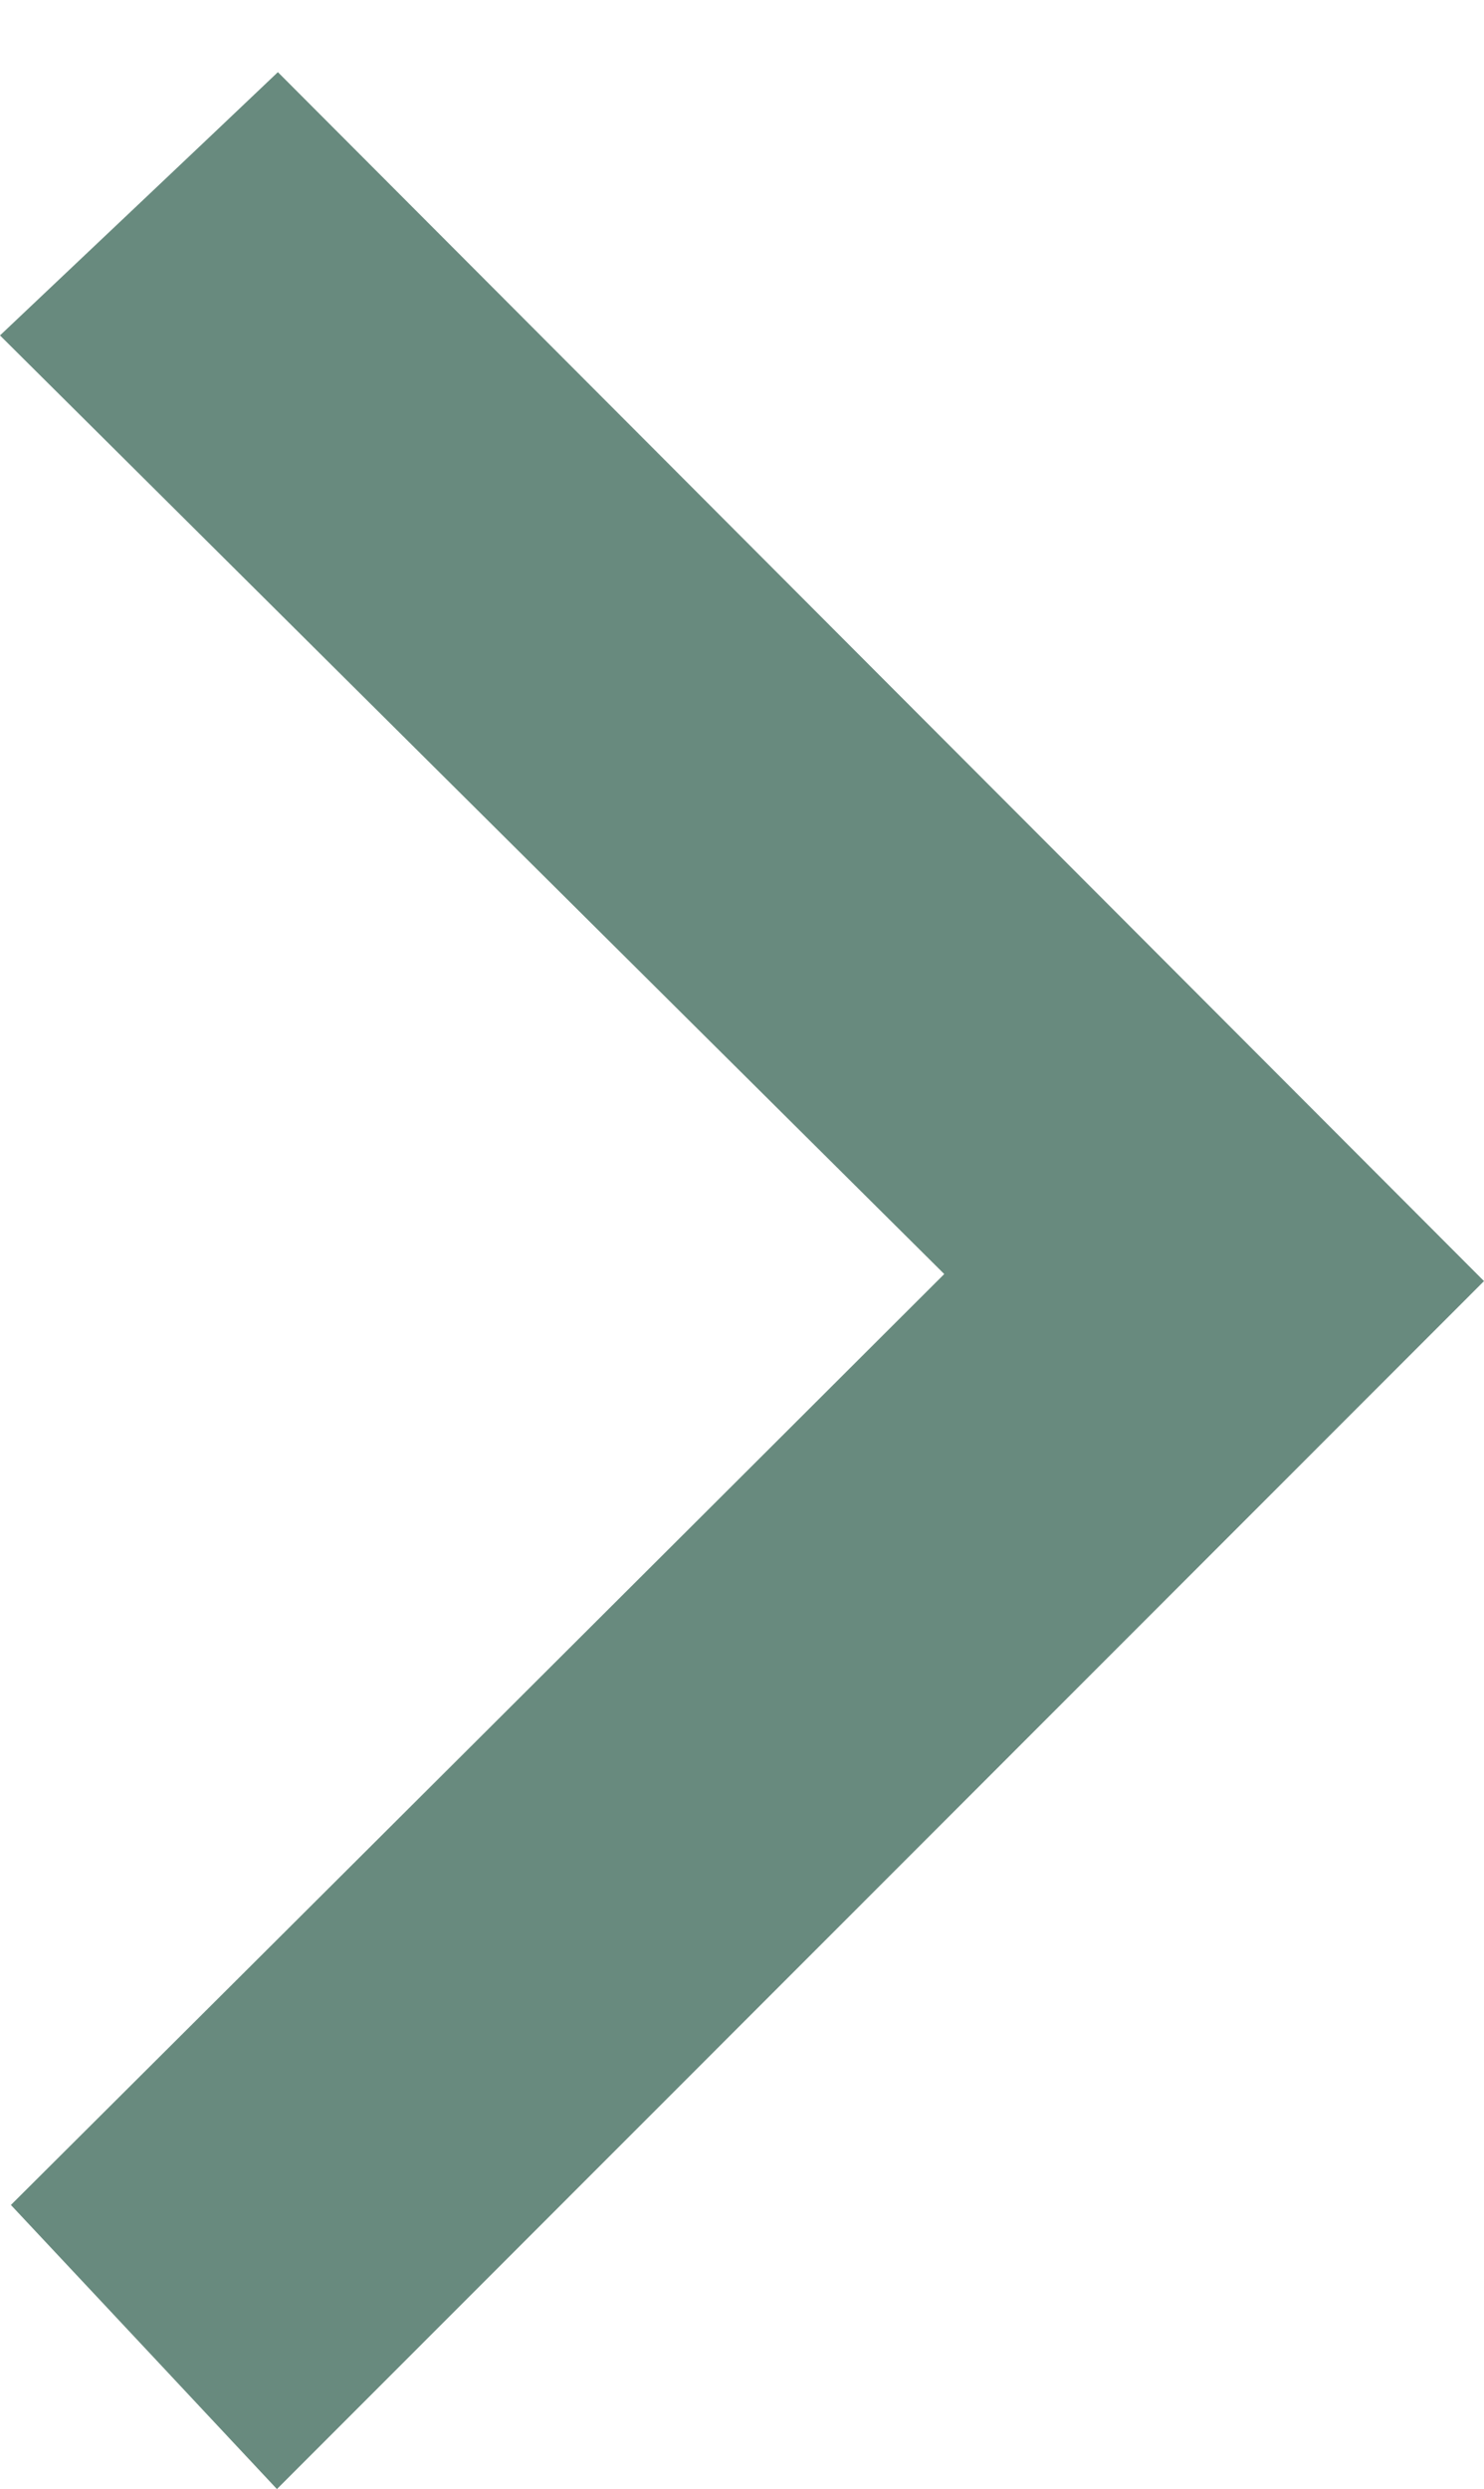 <?xml version="1.0" encoding="utf-8"?>
<!-- Generator: Adobe Illustrator 24.0.3, SVG Export Plug-In . SVG Version: 6.00 Build 0)  -->
<svg version="1.1" xmlns="http://www.w3.org/2000/svg" xmlns:xlink="http://www.w3.org/1999/xlink" x="0px" y="0px"
	 viewBox="0 0 463 776.2" style="enable-background:new 0 0 463 776.2;" xml:space="preserve">
<style type="text/css">
	.st0{display:none;}
	.st1{display:inline;}
	.st2{opacity:8.000000e-02;}
	.st3{fill:#7E7E7E;}
	.st4{fill:#698A7E;}
	.st5{opacity:8.000000e-02;fill:#698A7E;enable-background:new    ;}
	.st6{fill:#6A8A80;}
	.st7{fill:none;}
	.st8{fill:#FFFFFF;}
	.st9{fill:#9D9E9E;}
	.st10{fill:#73B256;}
	.st11{fill:#D33B2F;}
	.st12{fill:#000102;}
	.st13{fill:#688A7E;}
</style>
<g id="Layer_1">
	<g id="Layer_1_3_" class="st0">
		<g id="Layer_1_2_" class="st1">
			<g id="Layer_1_1_">
				<g id="VNr6mR_1_" class="st2">
					<g>
						<path class="st3" d="M497.6,511.5c-0.7,5-1.4,10-2.2,15c-2.1,12.6-9.7,21.5-19.2,29.2c-6.8,5.5-13.5,11.1-20.3,16.6
							c-1.8,1.4-2.7,2.6-2.3,5.2c1.3,8.7-0.6,16.3-7.4,22.6c-4.9,4.5-9.1,9.7-13.7,14.4c-3.2,3.3-4.9,2.8-6-1.6
							c-1.6-6.9-2.9-13.8-4.4-20.7c-3.5-0.5-6.9,3.4-10.1-0.7c-4.9,8.4-9.7,16.3-14.4,24.3c-0.3-0.1-0.5-0.1-0.8-0.2
							c-0.3-3.3-0.7-6.6-1.1-10.8c-13.9,11.6-27.3,22.9-40.7,34.1c-0.1-0.1-0.2-0.2-0.4-0.3c6.7-11.4,13.4-22.8,20.4-34.8
							c-7.5,1.5-14.1,2.9-20.8,4.2c-0.1-0.2-0.3-0.4-0.4-0.6c9-7.6,18-15.1,27.9-23.3c-4.1,0-7.2,0-10.3,0c-0.1-0.3-0.1-0.5-0.2-0.8
							c6.8-3.9,13.5-7.7,19.4-11.1c0.2-3.8,0.3-6.9,0.5-10.6c-5.3-1.1-10.8-2.3-16.4-3.5c-1.8-0.4-3.7-0.7-5.5-1.3
							c-2.8-0.8-3.3-2.5-1.3-4.5c6.7-6.3,13.4-12.6,20.1-18.9c3.7-3.5,8.4-4.1,13.1-3.5c6,0.8,9.9-1.1,13.5-6.1
							c5.4-7.4,11.9-14,17.7-21.1c7.7-9.4,18-13.6,29.6-15.2c3.3-0.5,6.5-0.9,9.8-1.3c4,0,8,0,12,0c3,1.2,6.1,2.1,8.8,3.8
							c3.6,2.2,4.3,6.3,5.1,10.2C497.6,503.9,497.6,507.7,497.6,511.5z M424.8,584.9c18.4-14.4,37-28.1,53.6-44
							c1.4-1.4,2.8-3,3.6-4.7c5.9-11.4,6.6-23.7,5.8-36.2c-0.2-2.7-1.8-4.4-4.9-4.3c-5.7,0.2-11.5,0.1-17.2,0.6
							c-10.8,1-20.3,4.7-27.4,13.5c-12.8,16-25.8,31.8-38.7,47.7c-0.3,0.4-0.4,0.9-0.7,1.4C410.2,564.9,418.8,573.2,424.8,584.9z
							 M379.6,594.5c0.1,0.1,0.2,0.3,0.3,0.4c4.1-1.5,8.3-3,12.9-4.6c-1.2,3.5-2.1,6.3-3.2,9.9c4.1-2.6,7.5-4.8,11-7.1
							c0.1,1,0.2,1.7,0.3,2.9c3.4-3.5,6.5-6.6,9.7-9.9c-2.6-4.8-6.1-8.7-10.7-11.6c-0.8-0.6-2.4-0.9-3.2-0.5c-3,1.3-5.8,3-9.1,4.8
							c1.8,0.8,3.2,1.3,4.9,2C388,585.5,383.8,590,379.6,594.5z M420.6,587c-5.6-10.9-13.3-18.9-24.4-24.1c-0.4,1.6-0.8,2.9-1.1,4.4
							c10.5,3.8,17.5,10.9,21.2,21.2C417.8,588,419,587.6,420.6,587z"/>
						<path class="st3" d="M457.3,545.6c-10.7,0-19.5-8.6-19.5-19.2c0-10.6,8.8-19.4,19.4-19.5c10.6-0.1,19.4,8.7,19.4,19.4
							C476.7,536.9,468.1,545.6,457.3,545.6z M442.6,526.3c0,8.4,6.6,15.1,14.8,15c8.2-0.1,14.7-6.6,14.8-14.8s-6.7-15-14.9-15
							C448.9,511.5,442.6,518,442.6,526.3z"/>
					</g>
				</g>
				<g id="VNr6mR_2_">
					<g>
						<path class="st4" d="M497.6,510.8c-0.7,5-1.4,10-2.2,15c-2.1,12.6-9.7,21.5-19.2,29.2c-6.8,5.5-13.5,11.1-20.3,16.6
							c-1.8,1.4-2.7,2.6-2.3,5.2c1.3,8.7-0.6,16.3-7.4,22.6c-4.9,4.5-9.1,9.7-13.7,14.4c-3.2,3.3-4.9,2.8-6-1.6
							c-1.6-6.9-2.9-13.8-4.4-20.7c-3.5-0.5-6.9,3.4-10.1-0.7c-4.9,8.4-9.7,16.3-14.4,24.3c-0.3-0.1-0.5-0.1-0.8-0.2
							c-0.3-3.3-0.7-6.6-1.1-10.8c-13.9,11.6-27.3,22.9-40.7,34.1c-0.1-0.1-0.2-0.2-0.4-0.3c6.7-11.4,13.4-22.8,20.4-34.8
							c-7.5,1.5-14.1,2.9-20.8,4.2c-0.1-0.2-0.3-0.4-0.4-0.6c9-7.6,18-15.1,27.9-23.3c-4.1,0-7.2,0-10.3,0c-0.1-0.3-0.1-0.5-0.2-0.8
							c6.8-3.9,13.5-7.7,19.4-11.1c0.2-3.8,0.3-6.9,0.5-10.6c-5.3-1.1-10.8-2.3-16.4-3.5c-1.8-0.4-3.7-0.7-5.5-1.3
							c-2.8-0.8-3.3-2.5-1.3-4.5c6.7-6.3,13.4-12.6,20.1-18.9c3.7-3.5,8.4-4.1,13.1-3.5c6,0.8,9.9-1.1,13.5-6.1
							c5.4-7.4,11.9-14,17.7-21.1c7.7-9.4,18-13.6,29.6-15.2c3.3-0.5,6.5-0.9,9.8-1.3c4,0,8,0,12,0c3,1.2,6.1,2.1,8.8,3.8
							c3.6,2.2,4.3,6.3,5.1,10.2C497.6,503.3,497.6,507,497.6,510.8z M424.8,584.2c18.4-14.4,37-28.1,53.6-44c1.4-1.4,2.8-3,3.6-4.7
							c5.9-11.4,6.6-23.7,5.8-36.2c-0.2-2.7-1.8-4.4-4.9-4.3c-5.7,0.2-11.5,0.1-17.2,0.6c-10.8,1-20.3,4.7-27.4,13.5
							c-12.8,16-25.8,31.8-38.7,47.7c-0.3,0.4-0.4,0.9-0.7,1.4C410.2,564.2,418.8,572.6,424.8,584.2z M379.6,593.9
							c0.1,0.1,0.2,0.3,0.3,0.4c4.1-1.5,8.3-3,12.9-4.6c-1.2,3.5-2.1,6.3-3.2,9.9c4.1-2.6,7.5-4.8,11-7.1c0.1,1,0.2,1.7,0.3,2.9
							c3.4-3.5,6.5-6.6,9.7-9.9c-2.6-4.8-6.1-8.7-10.7-11.6c-0.8-0.6-2.4-0.9-3.2-0.5c-3,1.3-5.8,3-9.1,4.8c1.8,0.8,3.2,1.3,4.9,2
							C388,584.9,383.8,589.4,379.6,593.9z M420.6,586.4c-5.6-10.9-13.3-18.9-24.4-24.1c-0.4,1.6-0.8,2.9-1.1,4.4
							c10.5,3.8,17.5,10.9,21.2,21.2C417.8,587.3,419,586.9,420.6,586.4z"/>
						<path class="st4" d="M457.3,544.9c-10.7,0-19.5-8.6-19.5-19.2s8.8-19.4,19.4-19.5c10.6-0.1,19.4,8.7,19.4,19.4
							C476.7,536.3,468.1,544.9,457.3,544.9z M442.6,525.6c0,8.4,6.6,15.1,14.8,15c8.2-0.1,14.7-6.6,14.8-14.8s-6.7-15-14.9-15
							C448.9,510.9,442.6,517.3,442.6,525.6z"/>
					</g>
				</g>
			</g>
			<g id="Layer_2_1_">
				<g>
					<path class="st5" d="M802.7,643.9h-16v16h-16v16h16v16h16v-16h16v-16h-16V643.9z"/>
					<path class="st5" d="M1026.7,531.9v-80h-40v-30.2l21-41.9h-89.9l21,41.9v30.1h-20.5c-5.5-9.5-15.8-16-27.5-16h-128
						c-17.6,0-32,14.3-32,32h-40v-32h-120c-22.1,0-40,18-40,40v8h88v16h-88v8c0,22,17.9,40,40,40h120v-32h40c0,17.7,14.4,32,32,32
						h5.1l-26.5,84.8c-6.7,10.1-10.6,22.2-10.6,35.2c0,35.3,28.7,64,64,64c3.2,0,6.2-0.3,9.3-0.8l13,64.8h-11.2l-16,32h-19v48h256
						v-48h-19l-16-32h-13v-60.5l-119-71.2l29-116.2h1.8c11.8,0,22-6.5,27.5-16h20.5V554l-21,41.9h89.9l-21-41.9v-22.1
						C986.7,531.9,1026.7,531.9,1026.7,531.9z M548.1,467.9c3.3-9.3,12.2-16,22.6-16h104v16H548.1z M674.7,531.9h-104
						c-10.4,0-19.3-6.7-22.6-16h126.6V531.9z M690.7,499.9h-56v-16h96v16H690.7z M746.7,667.9c0-26.5,21.5-48,48-48s48,21.5,48,48
						s-21.5,48-48,48S746.7,694.3,746.7,667.9z M857.3,681.1l52.8,31.7l-85.6,39.5l-5.1-25.5C838.5,718.8,852.9,701.8,857.3,681.1z
						 M925.6,722.1l27.8,16.7l-120.8,53.7l-4.8-24l98.3-45.4L925.6,722.1z M1010.7,859.9h-224v-16h224V859.9z M989.7,827.9H807.6
						l8-16h166.1L989.7,827.9z M864.4,795.9l98.3-43.7v43.7H864.4z M850.3,636.3c-11-19.4-31.8-32.5-55.6-32.5
						c-10.8,0-21,2.7-30,7.5l19.8-63.5h88L850.3,636.3z M906.7,515.9c0,8.8-7.2,16-16,16h-128c-8.8,0-16-7.2-16-16v-48
						c0-8.8,7.2-16,16-16h128c8.8,0,16,7.2,16,16V515.9z M981.7,395.9l-8,16h-22.1l-8-16H981.7z M954.7,427.9h16v24h-16V427.9z
						 M1010.7,467.9v16h-88v-16C922.7,467.9,1010.7,467.9,1010.7,467.9z M922.7,499.9h88v16h-88V499.9z M943.6,579.9l8-16h22.1l8,16
						H943.6z M970.7,547.9h-16v-16h16V547.9z"/>
					<path class="st5" d="M794.7,467.9c-13.2,0-24,10.8-24,24c0,13.2,10.8,24,24,24s24-10.8,24-24
						C818.7,478.7,807.9,467.9,794.7,467.9z M794.7,499.9c-4.4,0-8-3.6-8-8c0-4.4,3.6-8,8-8c4.4,0,8,3.6,8,8
						S799.1,499.9,794.7,499.9z"/>
					<path class="st5" d="M858.7,467.9c-13.2,0-24,10.8-24,24c0,13.2,10.8,24,24,24s24-10.8,24-24
						C882.7,478.7,871.9,467.9,858.7,467.9z M858.7,499.9c-4.4,0-8-3.6-8-8c0-4.4,3.6-8,8-8s8,3.6,8,8S863.1,499.9,858.7,499.9z"/>
					<path class="st5" d="M698.1,744l12.9-15.5l-33-33l-15.5,13c-3.5-1.8-7.1-3.2-10.8-4.5l-1.8-20.1h-46.6l-1.8,20.1
						c-3.7,1.2-7.3,2.7-10.8,4.5l-15.5-13l-33,33l12.9,15.5c-1.8,3.5-3.2,7.1-4.5,10.8l-20.1,1.8v46.6l20.1,1.8
						c1.2,3.7,2.7,7.3,4.5,10.8l-12.9,15.5l33,33l15.5-13c3.5,1.8,7.1,3.2,10.8,4.5l1.8,20.1h46.6l1.8-20.1
						c3.7-1.2,7.3-2.7,10.8-4.5l15.5,13l33-33l-12.9-15.5c1.8-3.5,3.2-7.1,4.5-10.8l20.1-1.8v-46.6l-20.1-1.8
						C701.4,751,699.9,747.4,698.1,744z M706.7,788.6l-16.6,1.5l-1.4,5.5c-1.5,6-3.9,11.8-7.1,17l-2.9,4.9l10.7,12.8l-12.3,12.3
						l-12.8-10.7l-4.9,2.9c-5.3,3.2-11,5.5-17,7.1l-5.5,1.4l-1.5,16.6H618l-1.5-16.6l-5.5-1.4c-6-1.5-11.8-3.9-17-7.1l-4.9-2.9
						l-12.8,10.7L564,830.3l10.7-12.8l-2.9-4.9c-3.2-5.3-5.5-11-7.1-17l-1.4-5.5l-16.6-1.5v-17.4l16.6-1.5l1.4-5.5
						c1.5-6,3.9-11.8,7.1-17l2.9-4.9L564,729.5l12.3-12.3l12.8,10.7l4.9-2.9c5.3-3.2,11-5.5,17-7.1l5.5-1.4l1.5-16.6h17.4l1.5,16.6
						l5.5,1.4c6,1.5,11.8,3.9,17,7.1l4.9,2.9l12.8-10.7l12.3,12.3l-10.7,12.8l2.9,4.9c3.2,5.3,5.5,11,7.1,17l1.4,5.5l16.6,1.5V788.6
						L706.7,788.6z"/>
					<path class="st5" d="M626.7,731.9c-26.5,0-48,21.5-48,48s21.5,48,48,48s48-21.5,48-48S653.2,731.9,626.7,731.9z M626.7,811.9
						c-17.6,0-32-14.4-32-32c0-17.6,14.4-32,32-32c17.6,0,32,14.4,32,32C658.7,797.5,644.3,811.9,626.7,811.9z"/>
					<path class="st5" d="M618.7,563.9h16v16h-16V563.9z"/>
					<path class="st5" d="M618.7,595.9h16v16h-16V595.9z"/>
					<path class="st5" d="M618.7,627.9h16v16h-16V627.9z"/>
				</g>
				<path class="st6" d="M346.4,424.3v-23h-11.5v-8.6l6-12h-25.8l6,12v8.6h-5.8c-1.6-2.7-4.5-4.6-7.9-4.6h-36.8
					c-5.1,0-9.2,4.1-9.2,9.2h-11.5v-9.2h-34.5c-6.3,0-11.5,5.2-11.5,11.5v2.3h25.3v4.6h-25.3v2.3c0,6.3,5.2,11.5,11.5,11.5h34.5
					v-9.2h11.5c0,5.1,4.1,9.2,9.2,9.2h1.5l-7.6,24.3c-1.9,2.9-3.1,6.4-3.1,10.1c0,10.1,8.2,18.4,18.4,18.4c0.9,0,1.8-0.1,2.7-0.2
					l3.7,18.6H283l-4.6,9.2h-5.5v13.8h73.5v-13.8h-5.5l-4.6-9.2h-3.7v-17.4l-34.1-20.4l8.3-33.4h0.5c3.4,0,6.3-1.9,7.9-4.6h5.9v6.4
					l-6,12h25.8l-6-12v-6.4H346.4L346.4,424.3z M208.9,405.9c0.9-2.7,3.5-4.6,6.5-4.6h29.9v4.6C245.3,405.9,208.9,405.9,208.9,405.9
					z M245.3,424.3h-29.9c-3,0-5.6-1.9-6.5-4.6h36.4V424.3z M249.9,415.1h-16.1v-4.6h27.6v4.6H249.9z M266,463.3
					c0-7.6,6.2-13.8,13.8-13.8s13.7,6.2,13.7,13.8c0,7.6-6.1,13.8-13.8,13.8C272.1,477.1,266,471,266,463.3z M297.7,467.2l15.2,9.1
					l-24.6,11.3l-1.5-7.3C292.3,478,296.5,473.1,297.7,467.2z M317.3,478.9l8,4.8l-34.7,15.4l-1.4-6.9l28.3-13L317.3,478.9z
					 M341.8,518.5h-64.3v-4.6h64.3C341.8,513.9,341.8,518.5,341.8,518.5z M335.8,509.3h-52.3l2.3-4.6h47.7L335.8,509.3z
					 M299.8,500.1l28.2-12.5v12.5H299.8z M295.7,454.3c-3.2-5.6-9.1-9.3-16-9.3c-3.1,0-6,0.8-8.6,2.2l5.7-18.2H302L295.7,454.3z
					 M311.9,419.7c0,2.5-2.1,4.6-4.6,4.6h-36.8c-2.5,0-4.6-2.1-4.6-4.6v-13.8c0-2.5,2.1-4.6,4.6-4.6h36.8c2.5,0,4.6,2.1,4.6,4.6
					C311.9,405.9,311.9,419.7,311.9,419.7z M333.5,385.2l-2.3,4.6h-6.4l-2.3-4.6H333.5z M325.7,394.4h4.6v6.9h-4.6V394.4z
					 M341.8,405.9v4.6h-25.3v-4.6H341.8z M316.5,415.1h25.3v4.6h-25.3V415.1z M322.5,438.1l2.3-4.6h6.4l2.3,4.6H322.5z M330.3,428.9
					h-4.6v-4.6h4.6V428.9z"/>
			</g>
			<g id="Layer_3">
				<g>
					<rect x="376.4" y="498.6" class="st7" width="103.7" height="2.6"/>
					<rect x="369.3" y="588.2" class="st7" width="117.9" height="7.7"/>
					<path class="st7" d="M492.4,573.1c0-20.8,0-41.5,0-62.3c0-4.4-0.3-4.6-4.8-4.6c-20.6,0-41.3,0-61.9,0s-41.3,0-62,0
						c-4.5,0-4.8,0.3-4.8,4.6c0,20.8,0,41.5,0,62.3c0,4.2,0.5,4.7,4.8,4.7c41.3,0,82.6,0,123.9,0C492,577.7,492.4,577.3,492.4,573.1
						z M423.3,530.5c-0.3,0.4-0.7,0.9-1.1,1.3c-9.6,9.6-19.2,19.1-28.9,28.7c-1.4,1.4-2,1.4-3.4,0c-5.4-5.5-10.8-11.1-16.1-16.6
						c-0.3-0.3-0.5-0.6-0.8-0.9c0-0.3,0-0.6,0-0.9c1.7-1.6,3.5-3.3,5.3-4.9c0.8-0.6,1.6-0.2,2.2,0.5c3.1,3.1,6.2,6.3,9.3,9.4
						c1.5,1.5,2,1.5,3.5,0c7.4-7.4,14.9-14.7,22.3-22.1c1.3-1.3,1.9-1.3,3.2,0c1.5,1.5,3,3.1,4.5,4.6
						C423.3,529.9,423.3,530.2,423.3,530.5z M464.5,543.1c3.7,3.6,7.4,7.3,11,10.9c1.3,1.3,1.3,2,0,3.2c-1.9,1.9-3.8,3.8-5.7,5.7
						c-1.1,1.1-1.9,1.1-3,0c-3.7-3.7-7.5-7.4-11.1-11.1c-0.8-0.8-1.3-0.8-2.1,0c-3.5,3.5-7,7-10.5,10.4c-0.3,0.3-0.6,0.6-1,0.9
						c-0.9,0.7-1.6,0.8-2.4,0c-2.2-2.1-4.3-4.2-6.4-6.4c-0.9-0.9-0.8-1.7,0.2-2.7c3.8-3.8,7.5-7.5,11.4-11.2c0.8-0.8,0.8-1.2,0-2
						c-3.6-3.5-7.2-7.1-10.8-10.6c-1.7-1.7-1.7-2.2,0-3.9c1.6-1.6,3.2-3.2,4.8-4.7c2-2,2.3-2,4.3,0c3.5,3.5,7,6.9,10.5,10.5
						c0.8,0.8,1.2,0.8,2,0c3.7-3.7,7.4-7.4,11.1-11.1c1.2-1.2,1.9-1.2,3.1,0c2,2,3.9,3.9,5.9,5.9c0.4,0.4,0.6,0.9,1,1.5
						c-0.4,0.6-0.7,1.1-1.1,1.5c-3.7,3.7-7.4,7.4-11.1,11C463.7,541.7,463.7,542.2,464.5,543.1z"/>
					<path class="st5" d="M444.7,628.7c-12.7,0-25.3,0-38,0c-5.1,0-7.2-2.4-6.1-6.5h-24.2v8.9h100.2v-8.9h-25.9
						C451.9,626.3,449.8,628.7,444.7,628.7z"/>
					<path class="st5" d="M415.7,525c-7.4,7.3-14.9,14.7-22.3,22.1c-1.5,1.4-2,1.4-3.5,0c-3.1-3.1-6.2-6.3-9.3-9.4
						c-0.7-0.7-1.5-1.1-2.2-0.5c-1.8,1.6-3.5,3.2-5.3,4.9c0,0.3,0,0.6,0,0.9c0.2,0.3,0.5,0.6,0.8,0.9c5.4,5.5,10.7,11.1,16.1,16.6
						c1.4,1.4,2,1.4,3.4,0c9.6-9.6,19.3-19.1,28.9-28.7c0.4-0.4,0.7-0.8,1.1-1.3c0-0.3,0-0.6,0-0.9c-1.5-1.5-3-3.1-4.5-4.6
						C417.5,523.7,416.9,523.7,415.7,525z"/>
					<path class="st5" d="M475.6,529.9c0.4-0.4,0.7-0.9,1.1-1.5c-0.4-0.6-0.6-1.1-1-1.5c-1.9-2-3.9-3.9-5.9-5.9
						c-1.2-1.2-1.9-1.2-3.1,0c-3.7,3.7-7.5,7.4-11.1,11.1c-0.8,0.8-1.2,0.8-2,0c-3.5-3.5-7-7-10.5-10.5c-2-2-2.3-2-4.3,0
						c-1.6,1.6-3.2,3.2-4.8,4.7c-1.7,1.7-1.7,2.2,0,3.9c3.6,3.6,7.2,7.1,10.8,10.6c0.8,0.8,0.8,1.2,0,2c-3.8,3.7-7.6,7.5-11.4,11.2
						c-1,1-1.1,1.8-0.2,2.7c2.1,2.1,4.2,4.3,6.4,6.4c0.8,0.8,1.6,0.7,2.4,0c0.4-0.3,0.7-0.6,1-0.9c3.5-3.5,7.1-6.9,10.5-10.4
						c0.8-0.8,1.3-0.8,2.1,0c3.7,3.7,7.4,7.4,11.1,11.1c1.1,1.1,1.9,1.1,3,0c1.9-1.9,3.8-3.8,5.7-5.7c1.3-1.3,1.3-2,0-3.2
						c-3.7-3.6-7.3-7.3-11-10.9c-0.8-0.8-0.8-1.3,0-2.1C468.2,537.3,471.9,533.6,475.6,529.9z"/>
					<path class="st5" d="M487.8,608.2c3.3-0.1,6.5-1.5,9.7-2.3c0-36.6,0-73.3,0-109.9c-47.9,0-95.8,0-143.7,0
						c0,36.7,0,73.3,0,109.9c3.2,0.8,6.5,2.2,9.7,2.3c12.6,0.3,25.3,0.1,38,0.1c1.1,0,2.3,0,4.5,0c-1.7,4.4-3,8.1-4.7,11.7
						c-0.4,0.8-0.6,1.5-0.8,2.2h50.2c-0.2-0.7-0.4-1.4-0.8-2.2c-1.6-3.6-2.9-7.3-4.6-11.7c2.2,0,3.4,0,4.5,0
						C462.5,608.3,475.2,608.5,487.8,608.2z M376.4,498.6h103.7v2.6H376.4V498.6z M359,573c0-20.8,0-41.5,0-62.3
						c0-4.4,0.3-4.6,4.8-4.6c20.7,0,41.3,0,62,0s41.3,0,61.9,0c4.5,0,4.8,0.3,4.8,4.6c0,20.8,0,41.5,0,62.3c0,4.2-0.5,4.7-4.8,4.7
						c-41.3,0-82.6,0-123.9,0C359.4,577.7,359,577.3,359,573z M369.3,595.9v-7.7h117.9v7.7H369.3z"/>
					<path class="st5" d="M406.7,628.7c12.7,0,25.3,0,38,0c5.1,0,7.2-2.4,6.1-6.5h-50.2C399.5,626.3,401.6,628.7,406.7,628.7z"/>
				</g>
			</g>
			<g id="Layer_4">
				<g id="fNdCKC_1_">
					<g>
						<path class="st4" d="M392.8,608.6c8.1-4.6,16.4-9.3,25.2-14.2c4.7,7.4,9.3,14.6,14,22.1c14.1-22.5,27-45.6,54.7-59
							c-0.1,10.6-2.4,20.4,2.1,29.9c-19.1,10.6-30.7,21.5-55,51.5c-6.4-5.7-12.2-11.8-19.1-16.9C408,617,400.3,613,392.8,608.6z"/>
						<path class="st4" d="M454.6,526c-23.9,0-47.5,0-71.3,0c0-3.4-0.1-6.6,0-9.8c0.1-2.3,2.1-2.9,4.3-2.9c4.5,0,8.9,0,13.4,0
							c1.4,0,2.8-0.1,4.5-0.2c0-5.5,0-10.7,0-15.9c0-7.7,5-11.6,14.6-11.6c8.3,0,13.3,4.5,13.3,11.8c0,5.1,0,10.3,0,16
							c5.2,0,10.2,0,15.3,0c5.2,0.1,6,0.8,6,5.3C454.7,521,454.6,523.4,454.6,526z M424.8,503.3c0.1-2.4-2.2-4.5-5-4.5
							c-2.8,0-5.1,1.9-5.1,4.4c-0.1,2.4,2.2,4.5,5,4.5C422.4,507.8,424.7,505.8,424.8,503.3z"/>
						<path class="st4" d="M400.7,499.5c0,2.7,0,5,0,7.8c-5.7,0-11.3,0-16.9,0c-2,0-4.1-0.1-6.1,0.1c-4,0.4-6.5,2.7-6.5,6.2
							c0,34.2,0,68.4,0,102.6c0,3.7,2.5,6.1,6.8,6.3c5,0.2,9.9,0.1,14.9,0.1c8,0,12.4,1.8,18.4,7.6c-1.2,0.1-2.1,0.2-3.1,0.2
							c-11.4,0-22.7,0-34.1,0c-8.4,0-11-2.4-11-9.6c0-37.2,0-74.4,0-111.6c0-7.3,2.6-9.6,10.9-9.7
							C382.9,499.5,391.6,499.5,400.7,499.5z"/>
						<path class="st4" d="M466.7,559.7c0-12.3,0-24.4,0-36.4c0-2.8,0.1-5.6,0-8.4c0-5.2-2.7-7.5-8.7-7.6c-6.4-0.1-12.7,0-19.3,0
							c0-2.6,0-4.9,0-7.8c1.4,0,2.9,0,4.3,0c7.3,0,14.6-0.1,21.8,0c6.8,0.1,9.7,2.8,9.7,8.7c0,13-0.4,26,0.2,39
							C475,553.1,473.2,557.1,466.7,559.7z"/>
						<path class="st4" d="M474.6,607.9c0,5.8,0.1,10.8,0,15.7c-0.1,3.6-2.9,6.4-7.6,6.7c-5,0.3-10.1,0.1-16.1,0.1
							c3.8-3.2,4.9-7.5,10.6-8.1c1.9-0.2,4.7-2.9,4.8-4.5C466.5,612.7,470.8,611.2,474.6,607.9z"/>
						<path class="st4" d="M452.9,559.3c-18.4,0-36.6,0-54.8,0c-3.4,0-6.9,0.1-10.3-0.1c-0.9,0-1.7-0.8-2.6-1.2
							c0.8-0.6,1.7-1.6,2.5-1.6c9.9-0.1,19.9-0.1,29.8-0.1c10.9,0,21.9,0.1,32.9,0C452.6,556.3,454,556.6,452.9,559.3z"/>
						<path class="st4" d="M453,568.1c-7.5,0-14.9,0-22.2,0c-14.2,0-28.3,0-42.5-0.1c-1,0-2-1-3-1.5c1-0.4,1.9-1.2,2.9-1.3
							c20.7-0.1,41.4-0.1,62.1-0.1C452.1,565.1,454.1,565,453,568.1z"/>
						<path class="st4" d="M385.6,576.8c-1-3.4,1.4-2.9,3.2-2.9c17.4,0,34.7,0,52.1,0c3.9,0,7.9,0,11.9,0c1.6,3-0.7,2.9-2.8,2.9
							c-15.2,0-30.4,0-45.6,0C398.2,576.8,392,576.8,385.6,576.8z"/>
						<path class="st4" d="M409.2,543.7c-7.3,0-14.7,0-22-0.1c-0.6,0-1.3-0.9-1.9-1.4c0.7-0.5,1.3-1.4,2-1.4
							c6.7-0.1,13.5-0.1,20.2,0c0.8,0,1.7,1.3,2.5,2C409.7,543.1,409.4,543.4,409.2,543.7z"/>
						<path class="st4" d="M408.9,550.4c-7.7,0-15.4,0-23.2,0c-0.8-1.8-0.5-2.8,1.9-2.8c6.5,0.1,12.9-0.1,19.4,0.1
							c1,0,1.9,1.1,2.9,1.7C409.6,549.7,409.2,550.1,408.9,550.4z"/>
					</g>
				</g>
			</g>
			<g id="Layer_5">
				<g id="_x34_hK3Jt_1_" class="st2">
					<g>
						<path class="st4" d="M373.6,638.8c-6.8-0.2-13.8-4.1-17.7-12.2c-4-8.3-3.3-16.7,2.6-23.7c6.2-7.4,13.4-14.1,20.3-21
							c0.9-0.9,2.7-1.1,4.1-1.3c5.9-0.9,8.9-3.8,9.4-9.9c0.4-4.1,3.3-6.1,6.1-8.1c0.6-0.5,2.7,0.1,3.4,0.9
							c8.9,8.7,17.7,17.5,26.3,26.5c0.8,0.9,0.9,3.7,0.1,4.8c-1.9,2.7-4.2,5-8.2,5c-4.3,0-7.6,4.2-8.5,8.5c-0.5,2.3-1.5,4.9-3.1,6.6
							c-5.4,5.9-11.1,11.4-16.8,17.1C387.3,636.3,382.1,638.8,373.6,638.8z M390.8,594.7c-1-1.2-1.7-2.9-2.7-3
							c-1.5-0.2-3.6,0.2-4.7,1.2c-5.7,5.4-11.1,11.1-16.6,16.7c-1.7,1.8-2.5,3.8-0.6,5.7c2.1,2.2,4.1,1.2,5.9-0.6
							c5.4-5.5,10.9-11,16.2-16.5C389.3,597.2,389.9,596,390.8,594.7z M379.1,627.4c1-0.4,1.9-0.6,2.4-1.1
							c6.2-6.2,12.5-12.4,18.4-18.9c0.7-0.8,0.4-3.7-0.5-4.5c-0.9-0.8-3.7-0.9-4.6-0.1c-6.3,6-12.3,12.1-18.2,18.5
							c-0.7,0.8-0.7,2.9-0.3,4.1C376.7,626.2,378.2,626.7,379.1,627.4z"/>
						<path class="st4" d="M429.9,541.1c-2.4,2-4.6,4-8,6.8c-1.9-2.3-4.2-5.1-6.6-7.8c-1.8-2.1-4.1-3-6.3-0.7
							c-2.1,2.2-1.1,4.5,0.9,6.4c2.6,2.4,5.2,4.7,8,7.2c-2.9,2.7-5,4.7-8.2,7.6c-0.8-1.2-1.8-2.9-3-4.3c-4.6-5.4-10.4-7.5-17.5-7.4
							c-18.1,0.4-32.1-14.2-31.3-32.4c0.1-1.9,0.5-3.7,1-6.4c1.7,1.1,3,1.6,4,2.5c3.2,3.1,6.3,6.3,9.5,9.4
							c4.9,4.7,10.2,4.5,14.9-0.3c8.9-8.9,11.3-13.3-0.1-23.6c-2-1.8-3.9-3.7-5.7-5.8c-0.8-0.9-1.9-2.4-1.7-3.3
							c0.2-0.8,2-1.6,3.1-1.9c15.2-3.4,31.7,6.8,35.6,22.2c0.8,3.1,1.2,6.5,0.9,9.7c-0.7,7.8,1.7,14.1,7.7,19.1
							C428,539,428.8,539.9,429.9,541.1z"/>
						<path class="st4" d="M416.7,566.3c1.5-1.9,2.4-3.2,3.5-4.4c12-12.1,23.9-24.4,36.1-36.3c3.7-3.6,6-7.2,5-12.4
							c-0.7-4.1,1-6.4,4.8-8.1c6.9-3.1,13.6-6.6,20.2-10.2c3.2-1.8,5.1-0.6,7.3,1.7c2.1,2.2,3.8,3.9,1.9,7.3
							c-3.9,7.3-7.5,14.7-11,22.2c-1.2,2.6-2.8,4-5.6,3.5c-6.5-1.1-10.9,1.7-15.4,6.5c-11.2,12-22.9,23.5-34.5,35.1
							c-1.2,1.2-4.1,2.6-5,2C421.4,571.5,419.3,568.8,416.7,566.3z"/>
						<path class="st4" d="M438.8,574.1c2.1,2.2,4.5,4.8,6.9,7.2c10.4,10.5,20.9,20.9,31.3,31.4c0.7,0.7,1.4,1.3,2,2
							c1.8,1.9,4,2.6,6,0.6s1.4-4.2-0.5-6.1c-2.9-2.9-5.8-5.8-8.6-8.6c-9.7-9.7-19.4-19.3-29.1-29c-1-1-2-2.1-3-3.1
							c2.2-2.3,4.3-4.3,6.6-6.6c0.2,0.1,0.7,0.3,1,0.7c13.7,13.7,27.4,27.4,41.1,41.1c4,4,5.3,8.9,3.7,14.2
							c-1.6,5.4-5.5,9.1-11.1,9.2c-3.4,0.1-7.7-0.8-10-2.9c-14.8-14.1-29.1-28.7-43.8-43.3C433.9,578.6,436.2,576.6,438.8,574.1z"/>
					</g>
				</g>
				<g id="vwK9Yq_1_">
					<g>
						<path class="st4" d="M271.9,331.2c3,0.9,6.1,1.7,9.1,2.6c0,0.2,0,0.3,0.1,0.5c-12.8,2.6-25.6,5.2-38.6,7.9
							c0.2,5.8,0.3,11.5,0.9,17.1c0.1,1,2.5,1.9,4.2,3.1c0-6.2,0-11.7,0-17.5c4.4-0.9,8.8-1.9,13.2-2.8c8.7-1.8,17.4-3.6,26.1-5.3
							c1.1-0.2,2.3-0.2,3.4,0.1c3.7,0.9,7.4,1.9,10.6,2.8c0,7.2,0.1,14.3,0,21.3c-0.1,7.9-0.5,15.8-0.7,23.7c0,1.4-0.3,2.2-1.8,2.7
							c-12.2,4.4-24.3,9-36.5,13.4c-0.9,0.3-2.3,0.1-3.1-0.4c-7.7-5.4-15.3-10.8-22.9-16.3c-0.7-0.5-1.3-1.4-1.4-2.2
							c-0.8-14.4-1.6-28.9-2.3-43.6c3.3-0.6,6.6-1.2,9.8-1.8c9.5-1.6,18.9-3.2,28.4-4.9c0.2,0,0.4-0.2,0.6-0.3
							C271.3,331.2,271.6,331.2,271.9,331.2z M203.4,385.2c0.4,0,0.8,0,1-0.1c10.2-3.7,20.4-7.4,30.5-11.1c0.7-0.2,1.3-1.4,1.3-2.2
							c0.2-6.1,0.4-12.2,0.5-18.3c0.1-6.2,0-12.3,0-18.6c-0.5,0.1-1.1,0.1-1.7,0.3c-10,2.4-20,4.9-30,7.3c-1.5,0.4-2,0.9-2,2.5
							c0.1,12.7,0.1,25.5,0.2,38.2C203.3,383.7,203.3,384.4,203.4,385.2z M210.6,321c3.1,0.9,6.1,1.7,9.2,2.6c0,0.2,0.1,0.3,0.1,0.5
							c-12.8,2.6-25.6,5.3-38.7,7.9c0.2,5.8,0.3,11.5,0.9,17.1c0.1,1,2.5,1.9,4.2,3.1c0-6.2,0-11.7,0-17.5c4.4-0.9,8.8-1.9,13.2-2.8
							c8.7-1.8,17.4-3.6,26.1-5.3c1.1-0.2,2.3-0.2,3.4,0.1c3.7,0.9,7.4,1.9,10.6,2.8c0,7.2,0.1,14.3,0,21.3
							c-0.1,7.9-0.5,15.8-0.7,23.7c0,1.4-0.3,2.2-1.8,2.7c-12.2,4.4-24.3,9-36.5,13.4c-0.9,0.3-2.3,0.1-3.1-0.4
							c-7.7-5.4-15.3-10.8-22.9-16.3c-0.7-0.5-1.3-1.4-1.4-2.2c-0.8-14.4-1.6-28.9-2.3-43.6c3.3-0.6,6.6-1.2,9.8-1.8
							c9.5-1.6,18.9-3.2,28.4-4.9c0.2,0,0.4-0.2,0.6-0.3C210,321,210.3,321,210.6,321z"/>
						<path class="st4" d="M312.1,388.2c-0.4,3.2-0.7,6.4-1.1,9.6c-0.1,0.8-0.6,1.9-1.1,2.2c-2.9,1.5-5.9,2.7-9,4.1
							c0-2.3,0-4.3,0-6.6c-4.9,2.2-9.7,4.3-14.5,6.4c-1,0.4-1.9,1.1-3,1.3c-3.3,0.8-4.5,2.8-4,6c0.4,2.1-0.6,3.2-2.6,3.9
							c-3,1.2-5.9,2.6-9,4.1c0-2.4,0-4.4,0-6.9c-1.5,0.6-2.9,1.2-4.2,1.7c-5.8,2.6-11.5,5.2-17.3,7.6c-1.9,0.8-3,1.8-2.5,3.9
							c0.8,3.6-1.2,5-4.2,6.8c-6.4,3.9-11,2.9-16.8-1.8c-17.1-13.9-34.8-27.1-52.4-40.4c-2.4-1.8-2.3-4.1-2.7-6.5
							c-0.3-1.6-0.4-3.3-0.6-4.9c0-0.6,0-1.2,0-1.8c3.7-1.3,7.4-2.7,11.2-3.7c0.9-0.2,2.2,0.4,3.1,1c19.4,13.4,38.8,26.7,58,40.3
							c3.7,2.6,6.5,2.9,10.1,0.1c-3.5-2.4-7-4.8-10.9-7.5c4.5-1.6,8.5-3,12.6-4.4c0.5-0.2,1.3,0.2,1.8,0.6c1.8,1.1,3.7,2,5.2,3.4
							c3.1,2.8,6.1,2.5,9.4-0.1c-3.2-2-6.3-4-9.7-6.2c3.9-1.6,7.5-3.1,11.2-4.4c0.8-0.3,1.9-0.1,2.7,0.3c1.6,0.8,3.1,1.8,4.5,2.9
							c2.9,2.6,5.6,2.2,8.6-0.2c-2.7-1.8-5.4-3.6-8.5-5.6c3.6-1.4,6.7-2.7,9.9-3.8c0.6-0.2,1.5,0.1,2.2,0.4c1.5,0.7,3.1,1.4,4.4,2.4
							c2.8,2.1,5.4,1.8,8.3-0.4c-2.7-1.6-5.2-3.4-7.8-4.7c-2.1-1-2.9-2.4-2.5-4.7c0.3-1.7,0.3-3.5,0.5-5.8c7.1,3.6,14,7.2,20.9,10.7
							C312.1,387.8,312.1,388,312.1,388.2z M201.2,401.8c-0.8,4.5-0.2,7.8,3.9,10.2c4.1,2.5,7.8,5.8,11.6,8.7
							c1.8,1.3,3.6,2.6,5.5,4.1c0.7-4.7,0.2-8.1-4.2-10.8C212.2,410.4,206.9,406,201.2,401.8z M190.5,400.8c0.3-0.1,0.6-0.3,0.9-0.4
							c-0.5-2.3-0.3-5.6-1.8-6.9c-5.2-4.5-10.9-8.3-17.2-12.9c0.6,3.1,0.2,6.2,1.6,7.5C179.2,392.6,184.9,396.6,190.5,400.8z"/>
						<path class="st4" d="M195,367.6c0.3,3.7,0.5,6.8,0.7,10.6c-3.7-2.5-7-4.7-10.8-7.2C188.5,369.7,191.6,368.7,195,367.6z"/>
						<path class="st4" d="M364,343.9c1.8,3.2,3.4,6.1,5.2,9.2c-1,0.4-1.8,0.7-3.4,1.3c0,5.5,0,11.3,0,17.1c0,3.9,0,3.9-4.4,4.7
							c0-6.8,0-13.6,0-20.5c-0.9,0-1.8,0-3,0C360.3,351.7,362,347.9,364,343.9z"/>
						<path class="st4" d="M388.8,353.2c-3.2,0.2-3.2,2.2-3.3,4.4c0,4.7-0.4,9.5-0.3,14.2c0.1,2.9-1,4.2-3.8,4.1
							c0-6.7,0-13.4,0-20.3c-0.6-0.1-1.4-0.2-2.6-0.4c1.7-3.6,3.3-7.1,5.2-11.1C385.8,347.4,387.2,350.1,388.8,353.2z"/>
						<path class="st4" d="M436.1,361.8c-0.5,1-0.8,2.5-1.6,2.8c-8.6,3.2-17.2,6.2-25.8,9.2c-0.9-2.5-0.2-3.7,2.2-4.4
							c8.2-2.5,16.3-5.3,24.4-8.1C435.6,361.5,435.9,361.6,436.1,361.8z"/>
					</g>
				</g>
			</g>
			<g id="Layer_6">
				<g id="g8cFVo_1_" class="st2">
					<g>
						<path class="st4" d="M309.8,421.9c-2.1,1.4-4.1,2.9-6.2,4.1c-3,1.7-7.4,2.4-8.9,4.9c-1.6,2.6-0.6,6.9-0.6,10.4
							c0,8.6-0.1,17.1,0,25.7c0,2.7-0.8,4.3-3.2,5.6c-12.6,6.9-25.1,14-37.7,20.8c-1.5,0.8-3.8,1.1-5.4,0.6c-18-5.4-36-10.9-54-16.4
							c-2.6-0.8-3.5-2.3-3.5-4.9c0.1-11.3,0-22.6,0.1-34c0-2.2-0.6-3.3-2.8-3.7c-3.6-0.7-7.1-1.6-10.6-2.7c-1.7-0.5-3.2-1.6-4.7-2.4
							c0-0.8,0-1.6,0-2.5c5.9-8.1,11.7-16.2,17.7-24.1c0.9-1.2,2.4-2.3,3.8-2.8c13.1-4.9,26.1-9.7,39.2-14.4
							c1.3-0.5,2.8-0.7,4.1-0.5c16.9,2.4,33.8,5,50.8,7.4c2.6,0.4,4.2,1.4,5.6,3.5c5.3,7.6,10.8,15.2,16.3,22.9
							C309.8,420.2,309.8,421,309.8,421.9z M197.2,437.6c0,10.8,0.1,20.9-0.1,31.1c0,2.1,0.7,2.9,2.7,3.5
							c12.5,3.7,24.9,7.6,37.3,11.4c3.1,0.9,6.2,1.8,9.4,2.8c0-20.1,0-39.8,0-59.9c-0.5,0.6-0.8,0.9-1,1.2
							c-3.6,5.3-7.2,10.6-10.7,16c-1.3,2-2.9,3-5.4,2.1c-2.1-0.7-4.3-1.1-6.5-1.7C214.5,442,206.1,439.8,197.2,437.6z M254.1,431.2
							c-0.1,0.1-0.3,0.1-0.4,0.2c0,17.8,0,35.6,0,53.7c1.2-0.6,2.2-1.1,3.2-1.6c8.4-4.6,16.6-9.5,25.1-13.8c4-2,5.5-4.3,5.3-8.8
							c-0.4-8.8-0.1-17.6-0.1-26.8c-1.2,0.5-2,0.8-2.8,1.2c-6.2,3-12.5,6-18.7,8.9c-3.5,1.7-4.9,1.2-6.5-2.3
							C257.4,438.3,255.8,434.8,254.1,431.2z M244.2,417.2c-0.6-0.2-1-0.5-1.3-0.5c-15.5-2.9-31-5.7-46.5-8.5
							c-0.8-0.1-2.1,0.6-2.6,1.3c-3.1,4-6,8.2-9,12.3c-1,1.4-2,2.9-3.2,4.5c15.7,4.1,30.9,8,46.2,11.9c0.8,0.2,2.4-0.1,2.8-0.7
							C235.1,430.9,239.6,424.1,244.2,417.2z M264.6,437.1c12.3-6,24.4-11.8,36.6-17.6c-4.6-6.5-8.8-12.5-13.1-18.7
							c-11.3,5.2-22.3,10.3-33.4,15.4C258.1,423.3,261.2,430,264.6,437.1z M207.1,402.8c0.8,0.4,1.1,0.6,1.3,0.6
							c12.6,2.3,25.2,4.7,37.9,6.8c2,0.3,4.3,0.2,6.1-0.6c7.5-3.3,15-6.9,22.4-10.4c0.5-0.2,0.8-0.6,1.5-1.1
							c-11.3-1.7-22.1-3.4-33-4.9c-2.8-0.4-5.9-1.3-8.4-0.5C225.7,395.6,216.7,399.2,207.1,402.8z"/>
					</g>
				</g>
				<path class="st4" d="M484.8,584.1c4.5,1.1,8.6,2.2,12.8,3.2c-1.8-5.8-3.6-11.5-5.5-17.2c-2-6.2-4.2-12.3-6.2-18.4
					c-0.6-1.8-1.4-2.7-3.5-3.3c-12.5-3.4-25.1-6.9-37.6-10.4c5.7-5.3,9.5-12.8,9.3-21.4c0.2-16.5-13.8-29.2-29.1-29.2
					c-15.2,0-29.1,12.6-29.1,29.2c0,9.3,4.3,17.3,10.8,22.5c-11.8,5.7-23.6,11.2-35.3,17.1c-1.8,0.9-3.6,2.8-4.4,4.6
					c-4.4,9.8-8.4,19.7-12.6,29.6c-0.2,0.5-0.5,0.9-0.8,1.4c0,0.2,0,0.4,0,0.5c4.2,1.1,8.5,2.2,12.6,3.5c0.8,0.2,1.7,1.4,1.7,2.2
					c0.2,4.5,0.1,9,0.1,13.5c0,4.3,1.9,7.1,6.4,8.4c21.3,6.5,42.6,12.9,63.9,19.4c0.2,0.1,0.3,0.2,0.4,0.3c0.6,0,1.2,0,1.7,0
					c2.3-1.2,4.8-2.2,6.8-3.8c10.8-8.5,21.4-17.1,32.1-25.6c3.6-2.9,5.4-6.2,5.3-10.7C484.7,594.6,484.8,589.5,484.8,584.1z
					 M485,565.5c0.1,0,0.3-0.1,0.4-0.1c1.7,4.9,3.5,9.8,5.4,15.3c-2.2-0.5-4-1-5.9-1.4C485,574.6,485,570.1,485,565.5z M402.9,519.7
					c2.2-2.2,4.4-4.4,6.8-6.9c2.7,2.7,5.4,5.4,8.2,8.3c2.7-2.7,5.4-5.3,8-8c4.6-4.6,9.1-9.2,13.7-13.8c0.9-0.9,1.5-1,2.4,0
					c1.4,1.5,2.8,3,4.4,4.4c1.2,1.1,1.2,1.8,0.1,2.9c-8.5,8.5-17,17-25.5,25.5c-1.2,0.6-2.4,1.2-3.7,1.8
					C412.3,529,407.6,524.3,402.9,519.7z M410.7,541.9c2.8,1.7,6,2.9,9.2,3.5c0,7.1,0,14.1,0,21.3c-13.7-3.2-27.2-6.3-41.4-9.5
					C389.5,551.9,400.1,546.9,410.7,541.9z M360.5,589.2c4.2-9.9,8.3-19.7,12.2-29.1c21.1,5.6,41.9,11.2,63.1,16.9
					c-3,10.5-5.9,20.6-8.9,31.1C404.7,601.9,382.8,595.6,360.5,589.2z M438.1,633.7c-7.6-2.3-14.9-4.5-22.3-6.8
					c-13.3-4.1-26.7-8.2-40-12.1c-1.9-0.6-2.5-1.4-2.5-3.2c0.1-4.5,0-9,0-13.9c19.1,5.4,37.8,10.8,57,16.2c2.5-8.6,5-17.1,7.4-25.6
					c0.1,0,0.2,0,0.4,0C438.1,603.3,438.1,618.3,438.1,633.7z M437.6,571.9c-3.6-0.9-7.2-2-10.7-3.2c-0.8-0.3-1.7-1.2-1.7-1.9
					c-0.1-6.9-0.1-13.9-0.1-21c0.1,0,0.2,0,0.2,0c5.6,0,11-1.8,15.6-4.8c11.9,3.1,23.8,6.2,35.9,9.4c-3.2,1.9-5.9,3.5-8.7,5.1
					c-8.9,5.3-17.7,10.6-26.7,15.8C440.5,572,438.8,572.2,437.6,571.9z M479.6,600.5c0,1.2-0.5,2.7-1.4,3.5
					c-11.1,9.4-22.3,18.6-33.4,27.9c-0.3,0.3-0.7,0.5-1.3,1.1c-0.1-1.2-0.1-2.1-0.1-2.9c0-16.9,0-33.9-0.1-50.8c0-2,0.6-3.2,2.5-4.3
					c10.4-6,20.8-12.2,31.1-18.3c0.7-0.4,1.4-0.8,2.6-1.4c0.1,1.1,0.2,1.9,0.2,2.8C479.7,572.2,479.7,586.4,479.6,600.5z"/>
				<g id="CxAPH4_1_">
					<g>
						<path class="st8" d="M279.6,545.5c-5.3-1.3-11.3-2.6-17.2-4.2c-1.5-0.4-2.8-1.7-4.2-2.6c0.9-1.4,1.6-3.3,2.9-4.3
							c11.2-8.4,22.5-16.7,33.7-25c15-11.1,30-22.1,45-33.2c2.4-1.8,4.6-2.7,7.7-1.8c4.4,1.2,9,1.7,14.6,2.7
							c-4,3.3-7.4,6.1-10.8,8.8c-22.1,17.7-44.2,35.3-66.3,53.1C283.1,540.5,281.7,542.8,279.6,545.5z"/>
						<path class="st8" d="M320.1,469.6c-11.7,7.9-22.4,15.2-33.1,22.4c-17.4,11.7-34.8,23.4-52.1,35.2c-2,1.4-3.4,3.6-5.6,5.8
							c-4.7-1.1-10.2-2.4-15.6-3.9c-1.4-0.4-2.6-1.6-3.9-2.4c1-1.4,1.7-3.2,3-4c18.9-12.1,37.9-24,56.9-36
							c9.3-5.9,18.7-11.6,27.8-17.6c3.3-2.2,6.4-3,10.2-1.9C311.5,468.2,315.2,468.6,320.1,469.6z"/>
						<path class="st8" d="M182.4,521.4c-3.8-0.9-8.6-2-13.4-3.4c-1.3-0.4-2.4-1.7-3.6-2.5c0.9-1.2,1.6-2.9,2.8-3.6
							c11.1-6.3,22.4-12.4,33.6-18.6c18.2-10,36.4-20,54.5-30.2c4.6-2.6,9.1-4.5,14.5-2.5c2.6,0.9,5.5,1.1,9.6,1.8
							c-2.4,1.5-3.8,2.4-5.3,3.3c-28.9,16.8-57.8,33.6-86.7,50.4C186.6,517.1,185.1,519,182.4,521.4z"/>
						<path class="st8" d="M361.8,483.6c0.4,7.9,0.8,14.2-6.4,20.1c-23.7,19.4-46.7,39.8-69.7,59.9c-3.4,2.9-6.2,3.8-10.6,2.4
							c-9.7-3.1-9.8-2.8-9.8-13c0-2.3,0-4.6,0-7.6c5.5,1.2,10.7,3.7,15.2,2.8c4.4-0.8,8.1-5.2,12.8-8.5c0,4.6,0,8.4,0,13.4
							c9.6-8.1,18.2-15.5,27.6-23.5c-5.2-1.4-9.6-2.5-15.6-4.1c6.5-3.4,9.2-9.4,16.3-10.1c3.2-0.3,6.1-4.2,9.8-6.9
							c0,4.2,0,7.6,0,12.2c7.8-6.6,14.6-12.5,22.4-19c-4.8-1-8.8-1.9-13.3-2.8C345.6,490.7,354.9,489.4,361.8,483.6z"/>
						<path class="st8" d="M338,473.2c-19.3,13.8-38,27.2-56.6,40.5c-8.6,6.2-17.4,12.3-25.9,18.6c-1.8,1.3-3.1,3.4-5.3,5.8
							c-2.3-0.6-5.8-1.3-9.2-2.4c-1.3-0.4-3.3-1.5-3.4-2.5c-0.2-1.2,1-3,2.2-3.8c6.6-4.7,13.4-9.2,20.1-13.9
							c19.5-13.3,39.3-26.5,58.6-40.4C324.9,470.5,330.6,470.4,338,473.2z"/>
						<path class="st8" d="M202,526.3c-2.1-0.5-5.4-1.1-8.5-2.2c-1.3-0.4-2.4-1.7-3.6-2.7c1-1.2,1.7-2.8,2.9-3.5
							c19.8-11.8,39.7-23.5,59.6-35.3c8.4-5,16.9-10,25.3-15c8.1-4.8,8.1-4.8,19-2c-2,1.3-3.4,2.2-4.8,3.1
							c-27.8,17.3-55.7,34.5-83.5,51.8C206.3,521.8,204.7,523.8,202,526.3z"/>
						<path class="st8" d="M231.4,536.9c0,4.6,0,8.6,0,12.7c4.8-0.3,7.1-6.9,13.3-4.9c-4.2,3.1-7.7,5.9-11.4,8.3
							c-1.2,0.8-3.1,1-4.5,0.7c-4.7-1-9.3-2.5-14-3.4c-3.4-0.6-4.8-2.1-4.6-5.6c0.2-4.1,0.1-8.3,0.1-12.9
							C217.3,533.4,224.1,535.1,231.4,536.9z"/>
						<path class="st8" d="M193.4,532.2c-4.8,3-8.6,6.9-12.9,7.7c-4.3,0.8-9.2-1.5-13.8-2.7c-0.4-0.1-0.7-1.4-0.8-2.2
							c-0.1-4.6,0-9.3,0-13.9c0.3,0,0.4-0.1,0.6-0.1c4.1,1.1,9.5,1.1,11.9,3.8c2.2,2.4,1.1,7.8,1.5,12.1c3.8-1.9,7.2-3.7,10.8-5.4
							C191,531.3,191.7,531.7,193.4,532.2z"/>
					</g>
				</g>
			</g>
			<g id="Layer_7">
				<g id="_x37_vCEl6_1_" class="st2">
					<g>
						<path class="st4" d="M474.9,542.9c0,8.7,0.1,17.4-0.1,26.1c-0.1,2.5,0.7,3.7,3,4.6c5.7,2.3,11.3,4.9,17.1,7.3
							c2,0.8,2.8,2,2.7,4.1c-0.1,4.3,0.1,8.6-0.1,12.8c-0.1,1.2-1,2.7-2,3.3c-2.3,1.4-4.8,2.4-7.3,3.2c-1.2,0.4-3,0.3-4-0.4
							c-6-4.3-11.1-0.6-16.1,1.9c-0.8,0.4-1.1,2.5-1,3.8c0.3,2.9-0.7,4.7-3.5,5.5c-1.4,0.4-2.8,0.9-4,1.7c-4.1,2.5-8,2.4-12.3,0.2
							c-1.4-0.8-3.8-0.5-5.4,0.1c-3.6,1.3-7.1,3.1-10.7,4.5c-2.1,0.8-3.3,1.9-2.9,4.3c0.6,3.4-0.9,5.4-4.2,6.1
							c-0.3,0.1-0.7,0.2-1,0.4c-5.8,4.5-11,1.2-16-1.6c-1.1-0.6-1.6-3.1-1.6-4.6c0.1-2.5-0.8-3.6-3-4.7c-3.7-1.8-7-2.6-10.9-0.3
							c-2.9,1.8-11.1-0.1-13.2-2.9c-0.8-1-0.7-2.7-0.7-4.1c-0.2-3.7-3.8-6.4-7.4-5.2c-0.2,0.1-0.5,0.2-0.7,0.3
							c-5,3.5-9.9,2.1-14.4-0.9c-1-0.7-2.1-2.1-2.1-3.3c-0.2-4.4-0.3-8.8,0-13.2c0.1-1.2,1.3-2.7,2.4-3.4c1.8-1.2,3.9-2.2,6-2.7
							c4.7-1.1,5.5-4,5.5-8.5c-0.2-20.2,0-40.4-0.2-60.5c0-2.8,1-4.1,3.4-5.2c16.1-6.8,32.1-13.8,48.2-20.5c1.5-0.6,3.8-0.6,5.4,0.1
							c15.8,6.6,31.4,13.5,47.1,20.1c3.1,1.3,4.4,2.9,4.3,6.4C474.7,526,474.9,534.5,474.9,542.9z M471.4,517.3
							c-1.2,0.3-2.1,0.5-2.8,0.8c-14.5,6.2-28.9,12.5-43.4,18.6c-2.2,0.9-2.6,2.4-2.6,4.5c0.1,19.9,0,39.8,0.1,59.8
							c0,0.9,0.2,1.8,0.3,3c0.9-0.2,1.5-0.3,2-0.6c14.6-6.3,29.1-12.6,43.7-18.8c2.4-1,2.8-2.4,2.8-4.8c-0.1-19.4,0-38.9,0-58.3
							C471.4,520.3,471.4,519,471.4,517.3z M370.2,517c0,22.1,0,43.3,0.1,64.6c0,1,1.4,2.4,2.5,2.9c14,6.1,28,12.1,42,18.1
							c3.3,1.4,4.2,0.8,4.2-2.7c0-19.7,0-39.3,0.1-59c0-2.4-0.9-3.4-2.9-4.2c-8.6-3.6-17.1-7.3-25.7-11
							C383.9,522.9,377.4,520.1,370.2,517z M397.7,524.8c6.1,2.6,11.6,4.7,16.8,7.4c4.2,2.2,7.9,2.5,12.2,0.1c3.6-2,7.5-3.3,11.3-5
							c9.9-4.3,19.7-8.5,30-13c-1-0.6-1.6-1.1-2.2-1.3c-6-2.6-11.9-5.3-18-7.7c-1.6-0.6-3.8-0.5-5.4,0.1c-4.5,1.7-8.9,3.7-13.4,5.7
							C418.8,515.6,408.7,520.1,397.7,524.8z M440.6,502.3c-6.2-2.7-11.5-5.1-16.9-7.2c-1.7-0.6-4.1-0.8-5.7-0.1
							c-13.7,5.6-27.2,11.5-40.8,17.3c-1.1,0.5-2.2,1.1-4,1.9c5.4,2.4,10.2,4.1,14.7,6.5c3.7,1.9,6.9,1.8,10.5-0.1
							c3.2-1.7,6.6-2.9,10-4.4C418.8,511.8,429.2,507.2,440.6,502.3z M494,586.6c-0.7,0-1.1-0.1-1.4,0c-24.2,10.3-48.4,20.6-72.5,31
							c-0.8,0.3-1.7,1.5-1.8,2.3c-0.2,3.2-0.1,6.5-0.1,9.9c6.1-1.2,6.2-1.3,6.3-6.5c0-2.2,0.9-3.3,2.8-4.1
							c7.2-3.1,14.5-6.2,21.7-9.4c4.5-2,6.2-3.6,6.2,3.8c0,0.2,0.2,0.4,0.4,0.6c4.5-1.3,9-2.3,7.9-8.9c-0.1-0.8,1.5-2.3,2.7-2.8
							c5.2-2.4,10.4-4.5,15.7-6.8c5.6-2.4,5.6-2.4,6.6,3.7c0,0.2,0.3,0.3,1.1,0.9c1.4-1.2,3.9-2.3,4.2-3.9
							C494.5,593.3,494,589.9,494,586.6z M490.4,583.6c0-0.3,0.1-0.6,0.1-0.9c-3-1-6.1-3.1-8.9-2.8c-2.8,0.3-6.9,1.1-7.1,5.7
							c0,0.5-1.3,1-2.1,1.3c-16.5,7.1-32.9,14.2-49.4,21.2c-0.9,0.4-2.1,0.9-2.7,0.6c-4.7-2.5-7.9,1.3-11.8,2.8
							c3.7,0.7,6.1,4.7,10.7,2.7c15.5-6.8,31.2-13.4,46.7-20.1C474,590.6,482.2,587.1,490.4,583.6z M414.7,629.9
							c0-2.7-0.2-5.2,0.1-7.6c0.3-2.9-0.7-4.3-3.4-5.4c-16.4-6.9-32.6-14.1-49-21.1c-1.8-0.8-3.7-1.4-6-2.3c0,3,0.2,5.5-0.1,7.9
							c-0.5,3.7,1.4,4.9,4.7,5.4c0.1-0.8,0.1-1.4,0.1-2c0.2-4.1,0.8-4.5,4.5-2.9c4,1.7,7.9,3.6,12,5.1c2.5,1,3.8,2.4,3.4,5.2
							c-0.7,3.9,1.5,5.1,4.9,5.4c0.1-0.6,0.2-1.1,0.2-1.6c0.3-4.7,0.7-5,4.9-3.2c5.1,2.2,10.3,4.3,15.3,6.7c1.2,0.6,2.5,2.6,2.4,3.7
							C408.1,627.6,410.4,629.2,414.7,629.9z M399.3,600.4c-5.8-4-9.1-3.8-14.8,0.6C389.6,605.6,394.4,603.4,399.3,600.4z
							 M386.9,595.2c-5.4-4.1-8.6-4-14.6,0.5C377.3,600.2,382.1,598.2,386.9,595.2z M360.2,590.3c5.2,4.8,9.8,2.3,14.5-0.3
							C369.8,586,367.7,586.1,360.2,590.3z M411.4,605.5c-6.2-3.9-9.4-3.7-14.6,0.8C401.9,611.1,406.6,608.4,411.4,605.5z"/>
						<path class="st4" d="M386.4,535.3c0.9,0.3,1.8,0.6,2.7,1c4.6,1.9,9.2,3.7,13.6,6c1.1,0.6,2.2,2.8,2,3.9
							c-0.4,2-2.3,2.6-4.3,1.7c-5-2.2-10.1-4.1-15-6.5c-1-0.5-1.8-2.4-1.9-3.8c-0.1-1.2,0.8-2.5,1.3-3.7
							C385.4,534.4,385.9,534.8,386.4,535.3z"/>
					</g>
				</g>
			</g>
			<g id="Layer_8">
				<g id="KC6iOP_1_">
					<g>
						<path class="st4" d="M353.8,595.9c1.9-0.3,3.8-0.6,6-0.9c0-1.2,0.1-2.6,0.2-4.4c-1.9-0.2-3.7-0.4-5.7-0.6
							c0.3-2,0.5-3.7,0.8-5.7c2.2,0,4.2,0,6.5,0c0-1.8,0-3.2,0-4.9c-1.7-0.1-3.4-0.2-5.9-0.4c2.2-5.6,4.1-10.6,6.2-15.5
							c0.4-0.9,1.8-1.1,2.7-1.1c3.4-0.1,6.8-0.1,10.5-0.1c0.7-13.5,1.4-26.6,2.1-39.9c-3.4-1.2-1.8-5-2.1-8.2
							c9.8,0,19.4-0.7,28.9,0.2c7,0.7,12,7.2,14.6,16.5c4,14.4,7.3,29.1,11.2,43.6c1.2,4.4,3.2,8.4,5.2,12c0.8,1.4,2.8,1.3,4.8,2.1
							c0-2.4,0-3.8,0-5.2c0-16.7,0.7-33.6-0.3-50.2c-0.5-8.2-1.1-16.3-1.4-24.6c-0.1-2.7-1.1-5.4-1.8-8.7c4.7,0,8.6,0,12.8,0
							c0,3.9,0,7.6,0,11.7c1.7,0.2,3.2,0.3,5,0.5c0,10.1-1.3,52-4.8,51.4c0,9.4,0,17.7,0,26c1.4,0.2,2.7,0.3,3.9,0.5
							c0,10.6,0,20.8,0,31.2c-1.1-0.1-1.9-0.2-2.8-0.3c-0.7-16.9-6.8-26.6-15.7-25.6c-10,1.1-14.7,11.4-13.5,29.7
							c-2.3-0.3-5.2,2.2-5.6-4c-9.6,0-18.9,0-28.3,0c-1.3-14.9-6.3-22.7-14.2-22.5c-7.8,0.2-12.6,7.9-13.8,22.3
							c-2.1,1.1-3.3-0.1-3.8-3.1c-0.7-3.8-1.2-7.6-1.8-11.4C353.8,602.9,353.8,599.4,353.8,595.9z M418.5,599.6
							c-3.4,0-6.8,0.1-10.2,0c-1.2,0-2.5-0.1-3.5-0.9c-6.1-4.5-12.2-9.1-18.2-13.8c-0.7-0.6-1.5-2.1-1.6-3.2
							c-0.4-8.3-0.6-16.7-0.8-25.1c0-1,0.6-2.7,1.1-3c3-1.7,5.8,0.3,6.7,4.8c0.7,3.7,1.2,7.6,1.8,11.8c0.9,0,1.8,0,2.7,0
							c7.2,0.1,8.6,1.9,9.6,12.5c0.3,3.1,0.8,6.3,1.1,9.4c4.5,0,8.7,0,13.3,0c-3.7-9.2-7.2-18-10.8-27c0.8-1,1.6-1.9,2.2-2.7
							c-0.4-1.4-0.8-2.5-1.2-3.7c0.9-0.9,1.6-1.6,2.2-2.2c0.8,1.3,1.3,2.2,1.8,3.2c1-0.8,1.9-1.4,2.8-2.1c1.9,3.2,3.8,6.2,5.6,9.1
							c0.3-0.2,0.6-0.4,0.8-0.7c-3.3-11.4-6.4-22.9-10-34.1c-1.7-5.2-5.1-9.2-8.9-9.6c-7.7-0.8-15.5-0.2-23.5-0.2
							c-1,20.2-2.1,40.4-2.9,60.6c-0.1,1.1,0.9,2.8,1.7,3.4c5.4,4.3,11,8,16.3,12.6c5.5,4.7,11.1,7.1,17.5,6.3
							C416.7,604.5,418.2,603.9,418.5,599.6z M441.7,513.5c-0.2,0.6-0.5,1.2-0.7,1.8c1.7,1.1,3.3,2.3,5,3.4c0.2-0.6,0.4-1.3,0.7-1.9
							C445,515.7,443.3,514.6,441.7,513.5z M445.8,512.5c0.2-0.6,0.5-1.1,0.7-1.7c-1.2-2.2-3.2-2.7-5-3.6c-0.2,0.5-0.4,0.9-0.6,1.4
							C442.6,509.9,444.2,511.2,445.8,512.5z M441.8,519.8c-0.2,0.4-0.4,0.8-0.6,1.2c0.8,3.3,3.1,2.8,4.8,4c0.2-0.4,0.4-0.9,0.6-1.3
							C445,522.4,443.4,521.1,441.8,519.8z"/>
						<path class="st4" d="M497.3,544c0.1,9.2,0.2,18.4,0.3,27.7c0,5.4,0,10.8,0,16.6c-15,0-29.7,0-44.8,0c0-14.9,0-29.6,0-44.2
							C467.6,544,482.5,544,497.3,544z M492.7,550.6c-9.8,0-19.4,0-29.1,0c1.9,2.4,3.9,5.3,6.1,5.5c7.6,0.6,15.2,0.2,22.9,0.2
							C492.7,554.1,492.7,552.4,492.7,550.6z M486.1,582.1c0.1-0.3,0.2-0.5,0.3-0.8c-2-1.6-4-4.5-6.1-4.7
							c-7.4-0.6-14.9-0.2-22.4-0.2c0,2.2,0,3.8,0,5.7C467.4,582.1,476.7,582.1,486.1,582.1z M457.9,567.2c0,2.5,0,4.4,0,6.4
							c6.5,0,12.7,0,19.1,0C471.8,564.7,464.7,567.3,457.9,567.2z M492.8,559.1c-6.8,0-13.2,0-20.1,0c5.9,8.9,13.2,4.5,20.1,5.7
							C492.8,562.6,492.8,561,492.8,559.1z M482.1,567.3c3.2,3.1,5.6,8.4,10.6,6.1c0-1.9,0-3.9,0-6.1
							C489.1,567.3,485.6,567.3,482.1,567.3z M466.8,564.4c-2.7-2.7-4.8-7.1-8.9-5.2c0,1.7,0,3.3,0,5.2
							C461,564.4,463.9,564.4,466.8,564.4z"/>
						<path class="st4" d="M432.7,629.8c-8.6-3.6-12.2-8.7-11.7-16.3c0.5-7.4,5.9-13.4,12.7-14.1c7.3-0.7,14.1,4.4,15.5,11.5
							c1.6,7.7-2.1,15.1-8.9,17.8c-0.9,0.4-1.8,0.7-2.6,1.1C436,629.8,434.3,629.8,432.7,629.8z M442.7,614.6c0-4.4-3.3-8-7.3-8.1
							c-4.1-0.1-7.8,3.8-7.7,8.2c0.1,4.3,3.5,7.9,7.6,7.9S442.7,619,442.7,614.6z"/>
						<path class="st4" d="M371.1,629.3c-4.2-1.6-7.7-4.2-9.3-9.2c-2.3-7.2,0.7-15,6.9-17.9c6.2-2.9,13.4,0.6,15.9,7.7
							c2.5,7.1-0.3,15-6.4,18.1c-0.8,0.4-1.6,0.8-2.4,1.3C374.3,629.3,372.7,629.3,371.1,629.3z M373.3,607.6c-3.8,0-7,3.5-6.9,7.8
							c0.1,4,3.2,7.6,6.7,7.7c3.8,0.1,6.8-3.4,6.8-7.9C379.9,610.8,377.1,607.6,373.3,607.6z"/>
						<path class="st4" d="M453.6,540.4c0-14.7,0-29.2,0-44c13.5,0,27,0,40.9,0c0,14.5,0,29.2,0,44
							C480.8,540.4,467.3,540.4,453.6,540.4z M463.6,502.5c-0.1,0.3-0.2,0.5-0.4,0.8c1.8,1.6,3.5,4.4,5.4,4.5
							c7.2,0.5,14.4,0.2,21.6,0.2c0-2.1,0-3.7,0-5.5C481.2,502.5,472.4,502.5,463.6,502.5z M484.9,534.3c0.1-0.3,0.2-0.5,0.4-0.8
							c-1.9-1.7-3.7-4.6-5.6-4.7c-6.9-0.6-13.8-0.2-20.8-0.2c0,2.1,0,3.8,0,5.7C467.6,534.3,476.3,534.3,484.9,534.3z M475.6,525.5
							c-4.9-9-11.4-6.4-17.6-6.4c0,2.4,0,4.3,0,6.4C463.9,525.5,469.7,525.5,475.6,525.5z M490.2,511.1c-6.3,0-12.4,0-18.6,0
							c5.4,8.8,12.2,4.7,18.6,5.6C490.2,514.5,490.2,512.9,490.2,511.1z M490.2,525.2c0-1.9,0-3.9,0-5.9c-3.4,0-6.7,0-10.7,0
							C483.3,522.5,485.7,527.4,490.2,525.2z M457.9,516.4c3.1,0,5.7,0,9.1,0c-3.2-2.9-5.3-7.1-9.1-5.2
							C457.9,512.9,457.9,514.5,457.9,516.4z"/>
						<path class="st4" d="M401.9,559.6c-0.8-1.2-1.4-2.1-2.2-3.3c3.8-2.9,7.5-5.6,11.4-8.6c0.7,1.1,1.3,2.1,2.1,3.3
							C409.5,553.9,405.9,556.6,401.9,559.6z"/>
					</g>
				</g>
				<rect x="447.3" y="590.7" class="st4" width="45.4" height="6.6"/>
			</g>
			<g id="Layer_9">
				<g id="Yi7mKX_1_">
					<g>
						<path class="st9" d="M439.8,579.6c0-22,0-43.8,0-65.5c-7.6-2.2-49.7-1.3-53.9,1.3c-0.1-1.7-0.2-3.2-0.3-5.2
							c10.1,0,19.9,0.5,29.6-0.1c15.9-0.9,30.9,1.1,45.3,8.5c10.4,5.4,21.7,9.2,32.5,13.9c1.4,0.6,3,2.7,3,4.1
							c0.2,14.1,0.1,28.3,0.1,42.9C477.6,579.6,459,579.6,439.8,579.6z"/>
						<path class="st9" d="M435.4,523.7c-3.8,1.9-7.7,4-12.3,6.3c3.4,0.6,6.2,1.1,9.6,1.7c0,11.7-0.1,23.3,0.1,35
							c0.1,4.6-1.6,9.5,3,13.4c1.2,1.1,0.4,4.5,0.5,7.7c-6.5-6.3-6.5-6.2-12.7-1.5c-0.6,0.5-1.5,0.9-2.2,0.9c-19,0.1-37.9,0-57.5,0
							c0.4-16.5-4.3-32.9,3.8-49.1c-2-0.1-3.5-0.4-4.8-0.3c-1.4,0.1-2.7,0.6-4.1,1c0.6,1.4,1.5,2.7,1.6,4.1
							c0.3,3.9,0.7,7.8,0.3,11.6c-0.3,2.7-1.9,5.2-2.7,7.4c-4.9-5.6-4.5-12.6-2-20.6c1.9-6.2,5.3-5.5,9.6-5.6c1.4,0,3.4-0.2,4.1-1.1
							c2.5-3.1,5.2-4.8,9.3-4.7c0.9,0,2.3-1.7,2.8-2.9c2.8-8,7.9-11.9,16.9-11.2c9.3,0.7,18.7,0.2,28,0.2
							C433.4,516.1,433.4,516.1,435.4,523.7z M415.7,561.3c-0.1,0.7-0.2,1.4-0.2,2.1c2.5,0.3,5.1,1.1,7.6,0.9
							c1.7-0.1,4.4-1.2,4.8-2.4c1.5-5.4,2.9-11,3.1-16.5c0.2-6.2-3.6-10.3-8-10.3c-15.8-0.1-31.6,0-47.4-0.2c-2.7,0-4.5,0.6-5.2,3.4
							c-1.3,4.8-2.6,9.6-4,14.3c-1.2,3.8-0.2,5.2,3.9,6c14.1,2.7,28.1,2.3,42.1-0.4c1.5-0.3,3.4-2.5,3.6-4c0.8-5,0.9-10.2,1.3-15.3
							c2.9,0,5.5,0,9,0c-6.9,7.4-3.3,14.6-0.3,22.1C421.8,561,418.8,561.2,415.7,561.3z"/>
						<path class="st9" d="M363.8,604.2c0-4.5,0-8.4,0-12.6c19.2,0,38.1,0,57.8,0c0,3.5,0.4,7-0.2,10.3c-0.2,1.2-2.7,2.9-4.2,2.9
							c-11.8,0.5-23.6,0.8-35.4,0.8C375.8,605.5,369.9,604.7,363.8,604.2z M369.2,591.9c-1.7,1.2-2.9,2-4,2.9c1.5,0.9,3,2.1,4.7,2.5
							c0.7,0.2,1.8-1.4,2.8-2.2C371.6,594.1,370.6,593.2,369.2,591.9z M411.2,592.2c-3.1,0.9-5.3,1.6-7.6,2.2c0.6,1,1.1,2.8,1.7,2.8
							C407.8,597.3,410.8,597.7,411.2,592.2z"/>
						<path class="st9" d="M416.8,608.5c8.8,0.6,8.5-5.3,8-11.3c-0.1-1.3,0-2.8,0.6-3.9c1.3-2.4,3-4.6,4.6-6.9
							c1.4,2.2,3.8,4.4,4,6.8c0.4,5.6,0.2,11.2-0.5,16.8c-0.7,5.9-5.5,5.1-9.6,5.1C419.8,615,416.9,613.7,416.8,608.5z M430.6,591.1
							c-0.5,0-0.9,0-1.4,0c-2,6.4-2.1,12.7,0.1,19c0.4,0,0.9,0,1.3,0C430.6,603.8,430.6,597.5,430.6,591.1z"/>
						<path class="st9" d="M476,589.1c-11.5,0.6-23,1.3-34.9,2c-0.1-1.6-0.1-3-0.2-4.1c11.9,0,23.5,0,35.1,0
							C475.9,587.7,476,588.4,476,589.1z"/>
						<path class="st9" d="M481.6,582.6c4,4.9,5.3,16.2,2,19c-1.9,1.6-5.5,1.4-8.3,1.3c-1.6-0.1-3.1-1.9-5.5-3.5
							c9.3-2,9.2-2,10-10.4C479.9,587,480.8,585.2,481.6,582.6z"/>
						<path class="st9" d="M475.9,594.5c-11.2,2.9-23,3.2-34.8,5.6c-0.1-1.6-0.2-3-0.4-4.5c11.9-1.1,23.3-2.2,34.8-3.3
							C475.7,593.1,475.8,593.8,475.9,594.5z"/>
						<path class="st9" d="M488.6,582.7c4,2.8,5.5,10.4,3.6,15.6c-0.5,1.5-2.7,2.3-4.1,3.5c-0.5-0.3-0.9-0.6-1.4-1
							C487.3,594.9,487.9,589.1,488.6,582.7z"/>
						<path class="st9" d="M388.2,608.7c-0.5,7.3-5.4,5.6-9.2,5.9c-4.4,0.3-5.8-2.1-6-5.9C378,608.7,382.9,608.7,388.2,608.7z"/>
					</g>
				</g>
			</g>
		</g>
		<g id="Layer_2_2_" class="st1">
			<g id="eOTZNW_1_">
				<g>
					<path class="st10" d="M801.6,727.1c-28.1-31.9-55.7-63.2-83.6-94.9c11.1-12.6,22.1-25.1,33.4-38c16.7,18.9,33.3,37.7,50.2,57
						c33.5-38,66.8-75.8,100.5-114c11.2,12.6,22.1,25,33.5,37.9C891,625.6,846.5,676,801.6,727.1z"/>
				</g>
			</g>
			<g id="Ohuny6_1_">
				<g>
					<path class="st10" d="M613.3,182.1c5.7,0,11.3,0,17,0c1.1,0.3,2.2,0.6,3.4,0.8c46.9,6.4,78.4,31.9,94.6,76.1
						c3.1,8.6,4.1,18,6,27.1c0,5.7,0,11.3,0,17c-0.3,1.3-0.7,2.5-0.8,3.8c-5.9,43.9-29.4,74.8-70,91.9c-10.4,4.4-22,5.6-33.1,8.3
						c-5.7,0-11.3,0-17,0c-1.1-0.3-2.2-0.6-3.3-0.8c-47-6.4-78.6-31.9-94.7-76.2c-3.1-8.6-4.1-18-6-27c0-5.7,0-11.3,0-17
						c0.3-1.4,0.7-2.8,0.9-4.3c6.7-46.3,32.1-77.7,76-93.7C594.9,185,604.3,184,613.3,182.1z M696.3,268.5c-1-1.5-1.7-2.8-2.7-3.8
						c-2.9-3-5.8-6-8.8-8.9c-4.7-4.7-5.7-4.7-10.5,0.1c-19.6,19.5-39.1,39.1-58.7,58.6c-4,4-5.6,4-9.5,0
						c-8.1-8.2-16.2-16.3-24.1-24.7c-3.2-3.4-6-3.5-9.3-0.2c-3,2.9-6.1,5.7-9.2,8.4c-3,2.6-3.3,5.2-0.6,8.1
						c14.6,15,29.2,30.1,43.8,45.2c2.7,2.8,5.2,3.2,8.1,0.3c26.2-26.3,52.5-52.5,78.8-78.9C694.6,271.7,695.3,270.1,696.3,268.5z"/>
				</g>
			</g>
		</g>
		<g id="Layer_3_1_" class="st1">
			<g id="jSJOsi_1_">
				<g>
					<path class="st11" d="M212.3,573.8c-6.5,20.4-13.2,40.7-19.6,61.1c-11.1,35.1-22.2,70.3-33.2,105.5c-2.5,7.8-7.4,9-13,3.1
						C112.3,707.4,78,671.3,43.8,635.1c-6.1-6.4-5-11.4,3-14.2c51.2-18,102.4-36,153.6-54c4.8-1.7,8.8-1.9,12,3
						C212.3,571.1,212.3,572.5,212.3,573.8z M149.6,726.4c13.3-42.1,26.4-83.6,39.2-124.1c-25.9,27.2-52.2,54.9-78.5,82.5
						C122.9,698.3,135.9,712,149.6,726.4z"/>
					<path class="st11" d="M0,779.9c17.1-18.2,34.2-36.4,51.4-54.5c3-3.2,7-3.2,9.6-0.4c2.7,2.8,2.6,6.8-0.6,10.1
						c-16.9,17.9-34,35.8-51,53.7c-3.1,0-6.3,0-9.4,0C0,785.9,0,782.9,0,779.9z"/>
					<path class="st11" d="M0,724.1c1-1.2,1.9-2.8,3.2-3.5c3.3-1.9,6.5-1.5,8.8,1.8c2.1,3.1,1.7,6.4-1.1,8.9c-3,2.6-6.1,2.4-8.9-0.5
						c-0.8-0.8-1.3-1.8-1.9-2.7C0,726.8,0,725.5,0,724.1z"/>
					<path class="st11" d="M56.6,788.9c-0.5-0.6-1-1.2-1.5-1.8c-2.5-3.3-2.4-7.3,0.2-9.7c2.6-2.4,7.1-2.1,9.3,0.6
						c2.2,2.8,1.9,6.8-1,9.7c-0.4,0.5-0.9,0.8-1.4,1.2C60.4,788.9,58.5,788.9,56.6,788.9z"/>
					<path class="st11" d="M106.8,739.9c-1.5,2.6-2.2,4.7-3.6,6.1c-6,6.5-12.1,12.9-18.2,19.3c-3.3,3.4-7.3,3.7-9.9,0.8
						c-2.7-2.8-2.4-7.1,0.8-10.5c6.1-6.6,12.2-13.3,18.7-19.5c1.7-1.6,5.2-2.3,7.5-1.7C103.9,734.8,105.1,737.8,106.8,739.9z"/>
					<path class="st11" d="M53.9,683.6c-1.5,2.6-2.2,4.6-3.5,6.1c-6.1,6.7-12.3,13.2-18.6,19.7c-3.4,3.5-7.1,3.6-9.9,0.5
						c-2.7-3-2.5-6.6,0.7-10.1c6.2-6.7,12.5-13.6,19-19.9c1.6-1.5,4.9-2.3,7.1-1.7C50.6,678.7,52,681.5,53.9,683.6z"/>
					<path class="st11" d="M72.8,719.1c-3.7-0.1-6.4-3.2-6.2-7.2c0.2-3.6,3.1-6.5,6.5-6.5c3.6,0.1,6.4,3.4,6.2,7.2
						S76.3,719.2,72.8,719.1z"/>
				</g>
			</g>
			<g id="_x38_cYwIc_1_">
				<g>
					<path class="st11" d="M664.7,667.2c-0.5,1.9-1.2,5.5-2.5,8.8c-25.2,65.1-50.4,130.2-75.8,195.2c-1.5,3.9-2.2,9.2-7.7,9.3
						c-5.1,0.1-6.3-4.8-8.1-8.3c-13.1-25-25.9-50-39.1-74.9c-1.4-2.6-3.9-5.1-6.4-6.6c-24.3-13.3-48.8-26.3-73.1-39.5
						c-3.6-2-8.8-3.2-8.6-8.7c0.2-5.5,5.4-6.2,9.2-7.8c63.2-25.5,126.5-50.9,189.8-76.3c3.9-1.6,8.2-2.8,12.4-3
						C661.3,655.1,664.7,658.9,664.7,667.2z M626.1,683.1c-0.2-0.3-0.4-0.5-0.6-0.8c-50.8,20.5-101.7,40.9-153.1,61.6
						c1.7,1.1,2.8,1.8,3.9,2.4c17.6,9.5,35.3,18.9,52.8,28.6c3.7,2.1,5.7,1.3,8.4-1.5c28.4-29.1,57-58.1,85.5-87.1
						C624.1,685.3,625.1,684.2,626.1,683.1z M545.2,789.5c10.4,19.9,21,40.4,32.2,61.8c20.5-52.9,40.6-104.6,60.7-156.3
						C607.2,726.4,576.4,757.8,545.2,789.5z"/>
				</g>
			</g>
			<polygon class="st11" points="654.7,655.6 462.4,746.8 534.4,786.9 			"/>
			<g>
				<path class="st12" d="M313.5,504.5c20.8-1.2,33-24.5,21.6-42.3c-6.1-9.5-1.4-15,5-21.3c6.6-6.5,12.5-7.9,20.4-1.8
					c11.4,8.8,36.6-0.6,40.4-14.6c3.6-13.2,17.5-19.5,29.7-12.9c2.6,1.4,4.6,5.5,5.1,8.7c2.7,17.1,24.6,29.2,39.8,20.5
					c9.2-5.3,15.5-5.1,22.6,2.8c6.8,7.5,8.4,14.1,2.3,23.2c-7,10.4,4.7,35.3,17.2,37.6c11.1,2,15.8,8.3,14.8,19.3
					c-0.9,9.8-3.8,16.5-16,16.1c-3.8-0.1-8.8,5.1-11.5,9c-3.1,4.4-5.1,9.9-6.1,15.2c-0.8,4.2-1.1,10.2,1.2,13.1
					c6.5,7.9,9.3,14.5,0.5,22.4c-7.7,6.9-14.1,15-25.2,3.9c-6.6-6.6-37.8,3.1-38.5,12.2c-1.2,16.9-11.3,17.3-23.6,16.1
					c-3.1-0.3-6.3-0.5-11-0.9c2.6-16.8-7.3-23.4-21.1-28.2c-8.4-2.9-15-4.7-22.5,1.9c-8.4,7.3-15,2-21.2-4.6
					c-5.1-5.3-9.1-9.6-3.6-17.6c12.2-18.3,1.5-41.2-20.3-44.6C313.5,526.6,313.5,515.6,313.5,504.5z M418,479.2
					c-23.1,0.2-42.1,19.3-42.1,42.2c0,23.1,20.7,43.7,43.3,43.1c22.4-0.6,42.4-20.9,42.3-42.9C461.5,498.3,441.6,479,418,479.2z"/>
			</g>
		</g>
	</g>
</g>
<g id="Layer_2">
	<g id="_x38_8OjNz_1_">
		<g>
			<path class="st13" d="M294.6,397.3C193,296.4,96.9,200.9,0,104.6C30.4,75.8,59.9,48,86.7,22.5c124,124.3,250.9,251.4,376.3,377
				c-122,122-248.8,248.9-376.6,376.7c-25.7-27.5-53.4-57-83-88.6C97.1,594.3,194.3,497.4,294.6,397.3z"/>
		</g>
	</g>
</g>
</svg>
